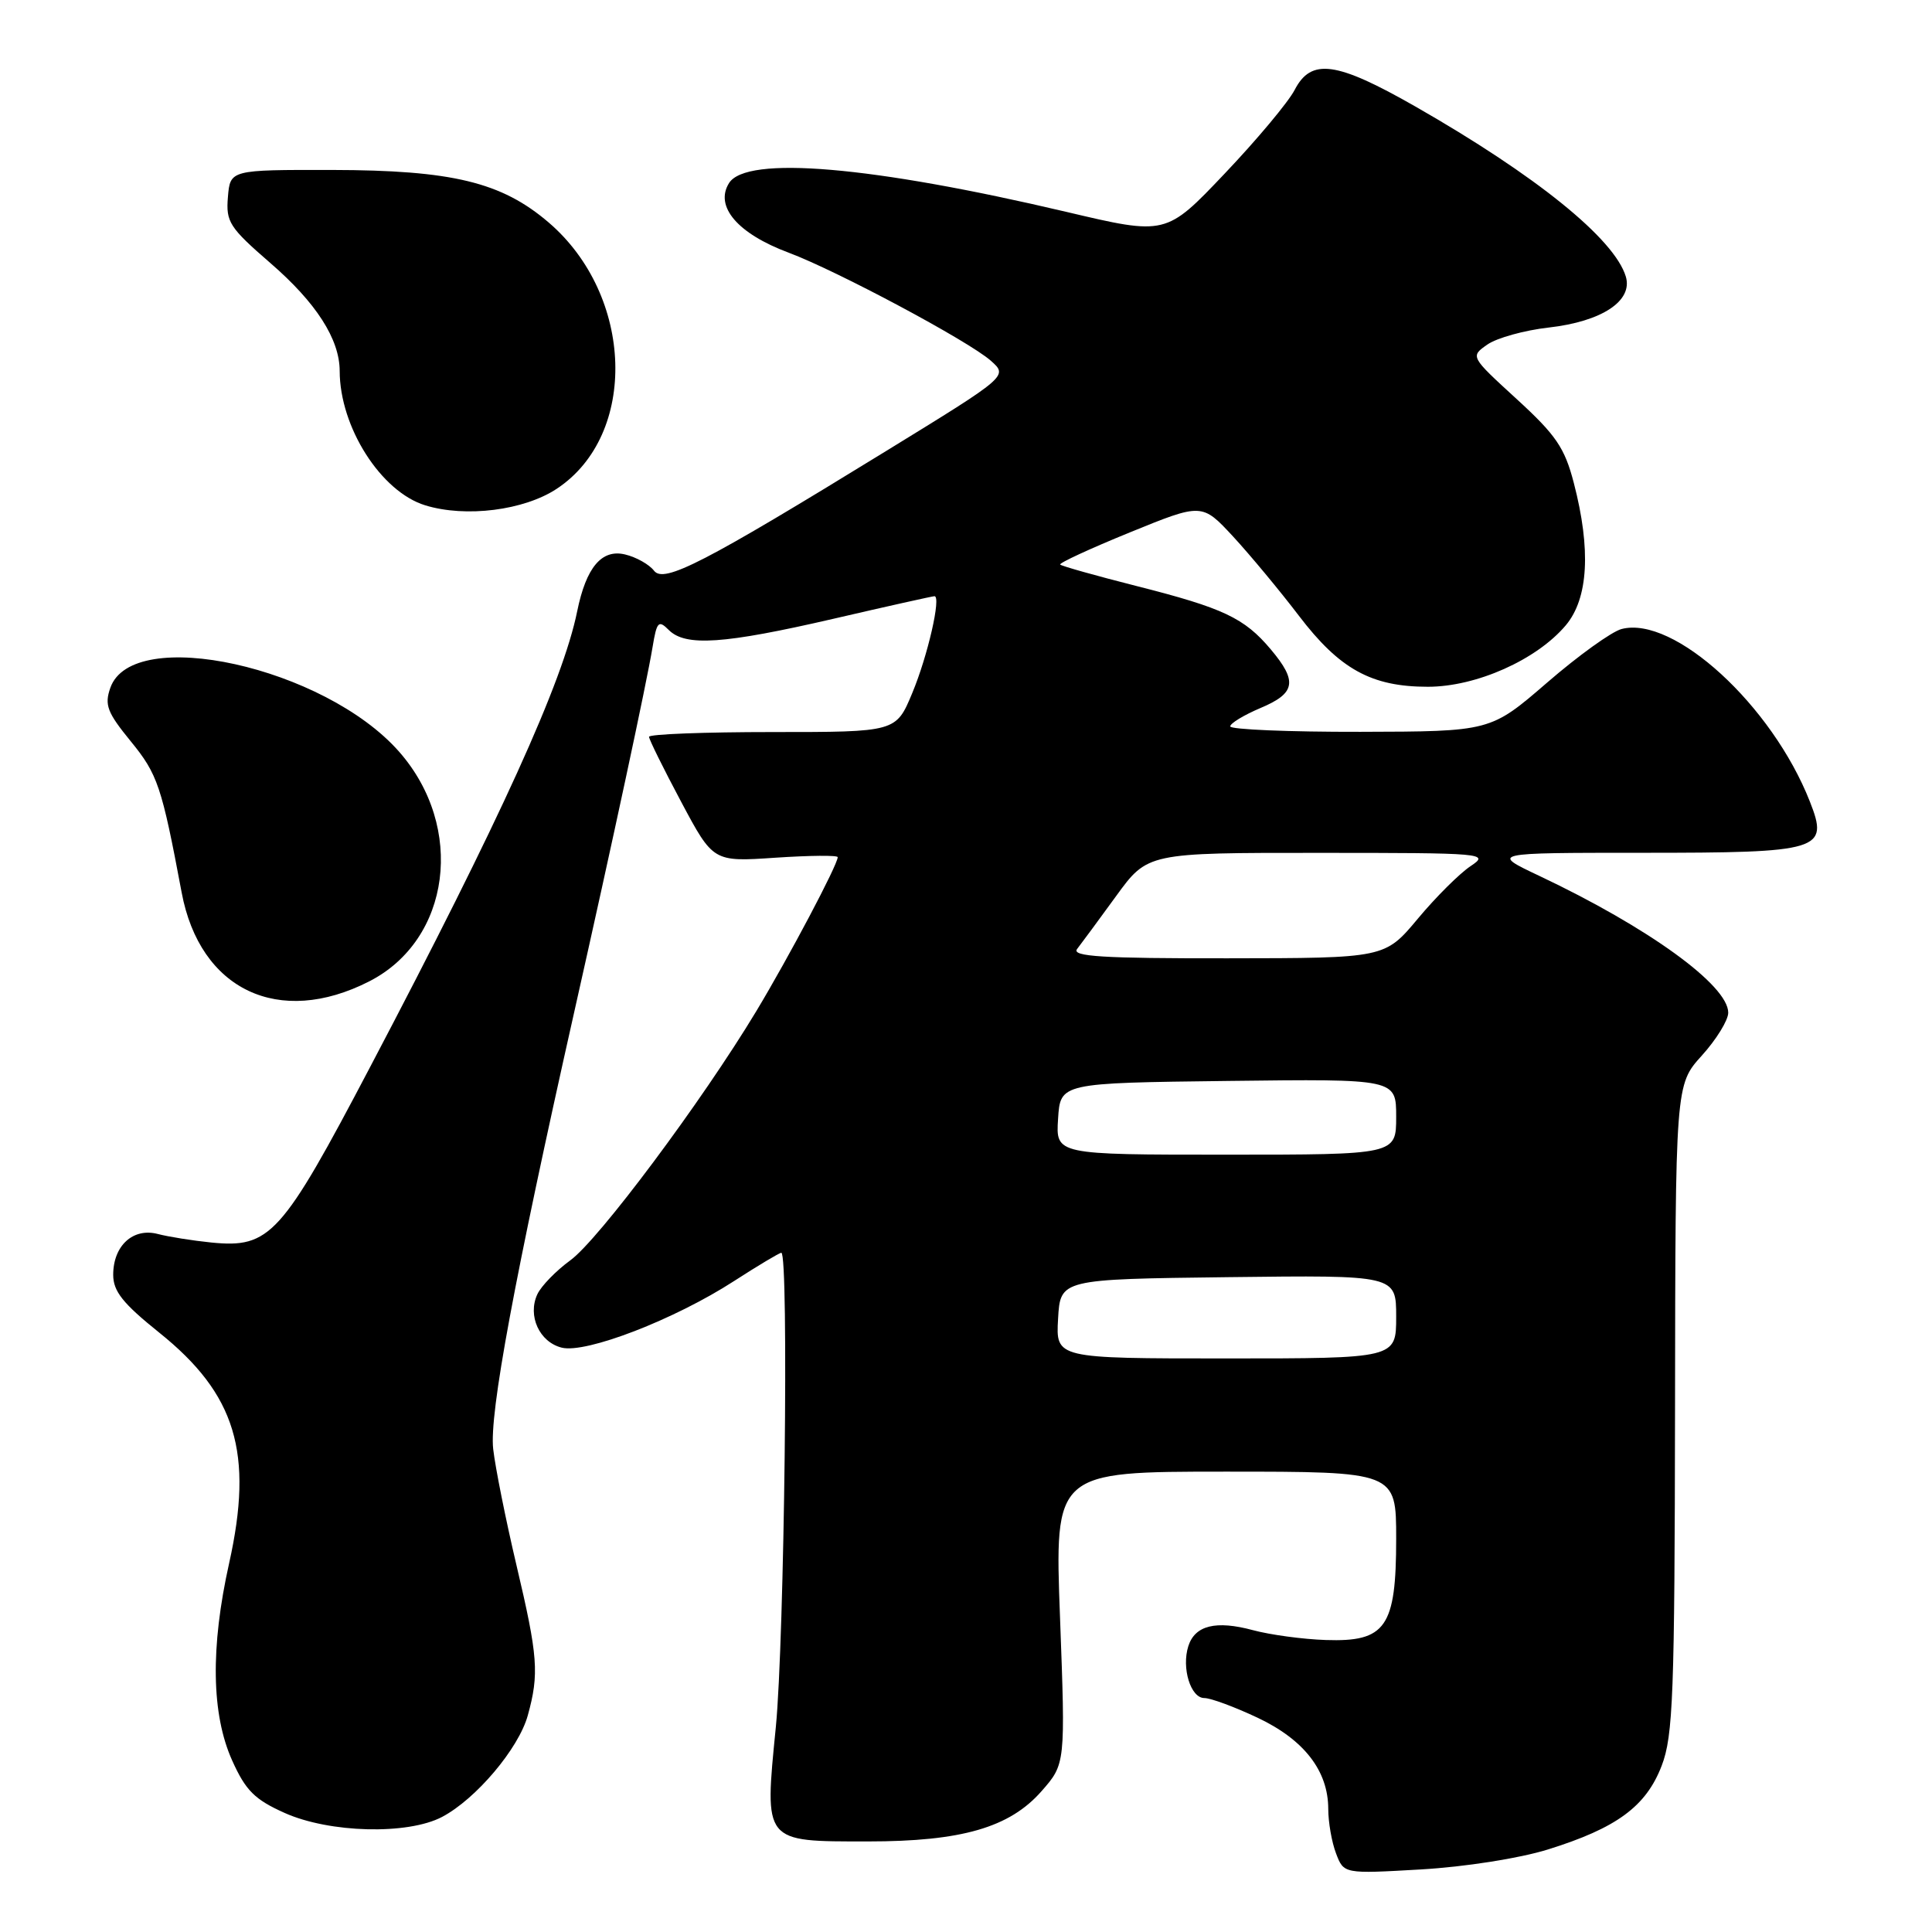 <?xml version="1.0" encoding="UTF-8" standalone="no"?>
<!DOCTYPE svg PUBLIC "-//W3C//DTD SVG 1.1//EN" "http://www.w3.org/Graphics/SVG/1.1/DTD/svg11.dtd" >
<svg xmlns="http://www.w3.org/2000/svg" xmlns:xlink="http://www.w3.org/1999/xlink" version="1.1" viewBox="0 0 256 256">
 <g >
 <path fill="currentColor"
d=" M 205.09 245.07 C 214.21 242.23 218.11 239.37 220.18 233.97 C 221.70 230.01 221.90 224.62 221.95 186.62 C 222.00 143.74 222.00 143.74 225.50 139.87 C 227.43 137.74 229.00 135.18 229.00 134.19 C 229.00 130.56 218.45 122.91 203.97 116.06 C 197.50 113.00 197.50 113.00 217.56 113.00 C 241.32 113.00 242.36 112.68 239.82 106.22 C 234.81 93.46 221.79 81.53 214.86 83.35 C 213.56 83.69 209.12 86.88 205.00 90.45 C 197.50 96.93 197.50 96.93 180.25 96.97 C 170.76 96.99 163.00 96.66 163.01 96.25 C 163.02 95.84 164.82 94.75 167.01 93.82 C 171.68 91.86 171.96 90.29 168.38 86.04 C 164.88 81.88 162.11 80.57 150.59 77.65 C 145.23 76.29 140.68 75.01 140.48 74.81 C 140.28 74.62 144.43 72.70 149.70 70.55 C 159.27 66.65 159.27 66.65 163.39 71.09 C 165.65 73.54 169.57 78.26 172.11 81.59 C 177.51 88.68 181.73 91.00 189.20 91.00 C 195.62 91.00 203.62 87.43 207.48 82.85 C 210.47 79.29 210.83 72.80 208.54 64.00 C 207.33 59.33 206.18 57.65 200.96 52.87 C 194.81 47.24 194.81 47.24 197.09 45.65 C 198.34 44.78 202.00 43.76 205.22 43.40 C 212.26 42.60 216.39 39.87 215.43 36.65 C 213.92 31.64 203.53 23.25 187.54 14.11 C 177.06 8.13 173.74 7.67 171.54 11.93 C 170.70 13.54 166.53 18.53 162.26 23.02 C 154.50 31.19 154.50 31.19 141.28 28.07 C 115.49 22.00 98.91 20.58 96.60 24.26 C 94.66 27.36 97.75 30.96 104.50 33.48 C 110.91 35.88 128.32 45.18 131.28 47.79 C 133.58 49.83 133.60 49.82 117.50 59.71 C 93.27 74.60 87.97 77.34 86.66 75.62 C 86.02 74.79 84.30 73.82 82.83 73.47 C 79.73 72.72 77.67 75.17 76.48 81.00 C 74.58 90.35 66.33 108.52 49.04 141.39 C 37.30 163.74 35.78 165.41 28.00 164.64 C 25.52 164.39 22.33 163.88 20.91 163.51 C 17.63 162.65 15.00 165.06 15.00 168.92 C 15.00 171.11 16.28 172.71 21.10 176.58 C 31.26 184.73 33.62 192.51 30.36 207.14 C 27.87 218.31 28.01 227.17 30.77 233.29 C 32.55 237.25 33.75 238.45 37.71 240.22 C 43.66 242.89 54.02 243.15 58.58 240.75 C 63.07 238.38 68.71 231.71 69.93 227.32 C 71.46 221.79 71.29 219.49 68.43 207.38 C 67.02 201.40 65.63 194.47 65.35 192.00 C 64.82 187.36 68.14 169.45 76.11 134.00 C 81.18 111.48 85.68 90.52 86.47 85.73 C 87.03 82.35 87.26 82.12 88.62 83.48 C 90.84 85.69 95.89 85.35 110.44 81.99 C 117.55 80.34 123.57 79.00 123.82 79.00 C 124.74 79.00 122.94 86.89 120.88 91.83 C 118.73 97.00 118.73 97.00 102.37 97.00 C 93.37 97.00 86.00 97.28 86.00 97.63 C 86.00 97.97 87.91 101.84 90.25 106.23 C 94.50 114.21 94.50 114.21 102.75 113.65 C 107.29 113.35 111.00 113.31 111.00 113.58 C 111.00 114.58 104.55 126.78 100.21 133.99 C 93.01 145.94 79.33 164.27 75.57 167.00 C 73.68 168.38 71.71 170.40 71.20 171.50 C 69.88 174.34 71.47 177.83 74.43 178.57 C 77.64 179.38 89.39 174.84 97.26 169.75 C 100.45 167.69 103.28 166.00 103.53 166.00 C 104.54 166.00 103.94 217.23 102.80 228.86 C 101.28 244.24 101.09 244.00 115.01 244.00 C 127.42 244.00 133.77 242.16 138.00 237.35 C 141.18 233.73 141.18 233.73 140.46 214.36 C 139.73 195.00 139.73 195.00 162.37 195.00 C 185.00 195.00 185.00 195.00 185.00 203.89 C 185.00 215.62 183.63 217.58 175.67 217.31 C 172.64 217.21 168.31 216.62 166.04 216.01 C 161.11 214.68 158.34 215.37 157.46 218.12 C 156.54 221.02 157.77 225.00 159.58 225.00 C 160.43 225.00 163.61 226.18 166.64 227.61 C 172.80 230.52 175.99 234.64 176.00 239.68 C 176.00 241.44 176.46 244.09 177.03 245.58 C 178.06 248.30 178.06 248.30 188.28 247.71 C 194.13 247.37 201.32 246.24 205.09 245.07 Z  M 48.92 130.04 C 59.74 124.52 61.68 109.60 52.88 99.60 C 43.00 88.37 17.57 82.75 14.62 91.14 C 13.82 93.41 14.21 94.41 17.32 98.22 C 20.89 102.58 21.43 104.18 24.07 118.26 C 26.49 131.18 36.96 136.14 48.92 130.04 Z  M 73.78 64.76 C 84.58 57.62 84.00 39.15 72.69 29.47 C 66.45 24.13 59.91 22.55 44.00 22.52 C 30.50 22.50 30.50 22.50 30.20 26.11 C 29.92 29.41 30.40 30.15 35.83 34.86 C 41.89 40.10 45.00 44.94 45.01 49.15 C 45.02 56.60 50.48 65.16 56.35 66.96 C 61.72 68.61 69.45 67.63 73.78 64.76 Z  M 140.20 174.75 C 140.50 169.50 140.50 169.50 162.75 169.23 C 185.00 168.96 185.00 168.96 185.00 174.48 C 185.00 180.00 185.00 180.00 162.45 180.00 C 139.90 180.00 139.90 180.00 140.20 174.75 Z  M 140.20 148.25 C 140.50 143.50 140.50 143.50 162.75 143.23 C 185.00 142.96 185.00 142.96 185.00 147.98 C 185.00 153.00 185.00 153.00 162.45 153.00 C 139.89 153.00 139.89 153.00 140.20 148.25 Z  M 142.72 125.75 C 143.26 125.06 145.58 121.91 147.88 118.75 C 152.06 113.00 152.06 113.00 174.78 113.01 C 196.73 113.01 197.41 113.07 194.87 114.76 C 193.42 115.72 190.27 118.85 187.87 121.73 C 183.50 126.96 183.50 126.96 162.63 126.98 C 146.08 127.00 141.96 126.74 142.72 125.75 Z "/>
</g>
</svg>